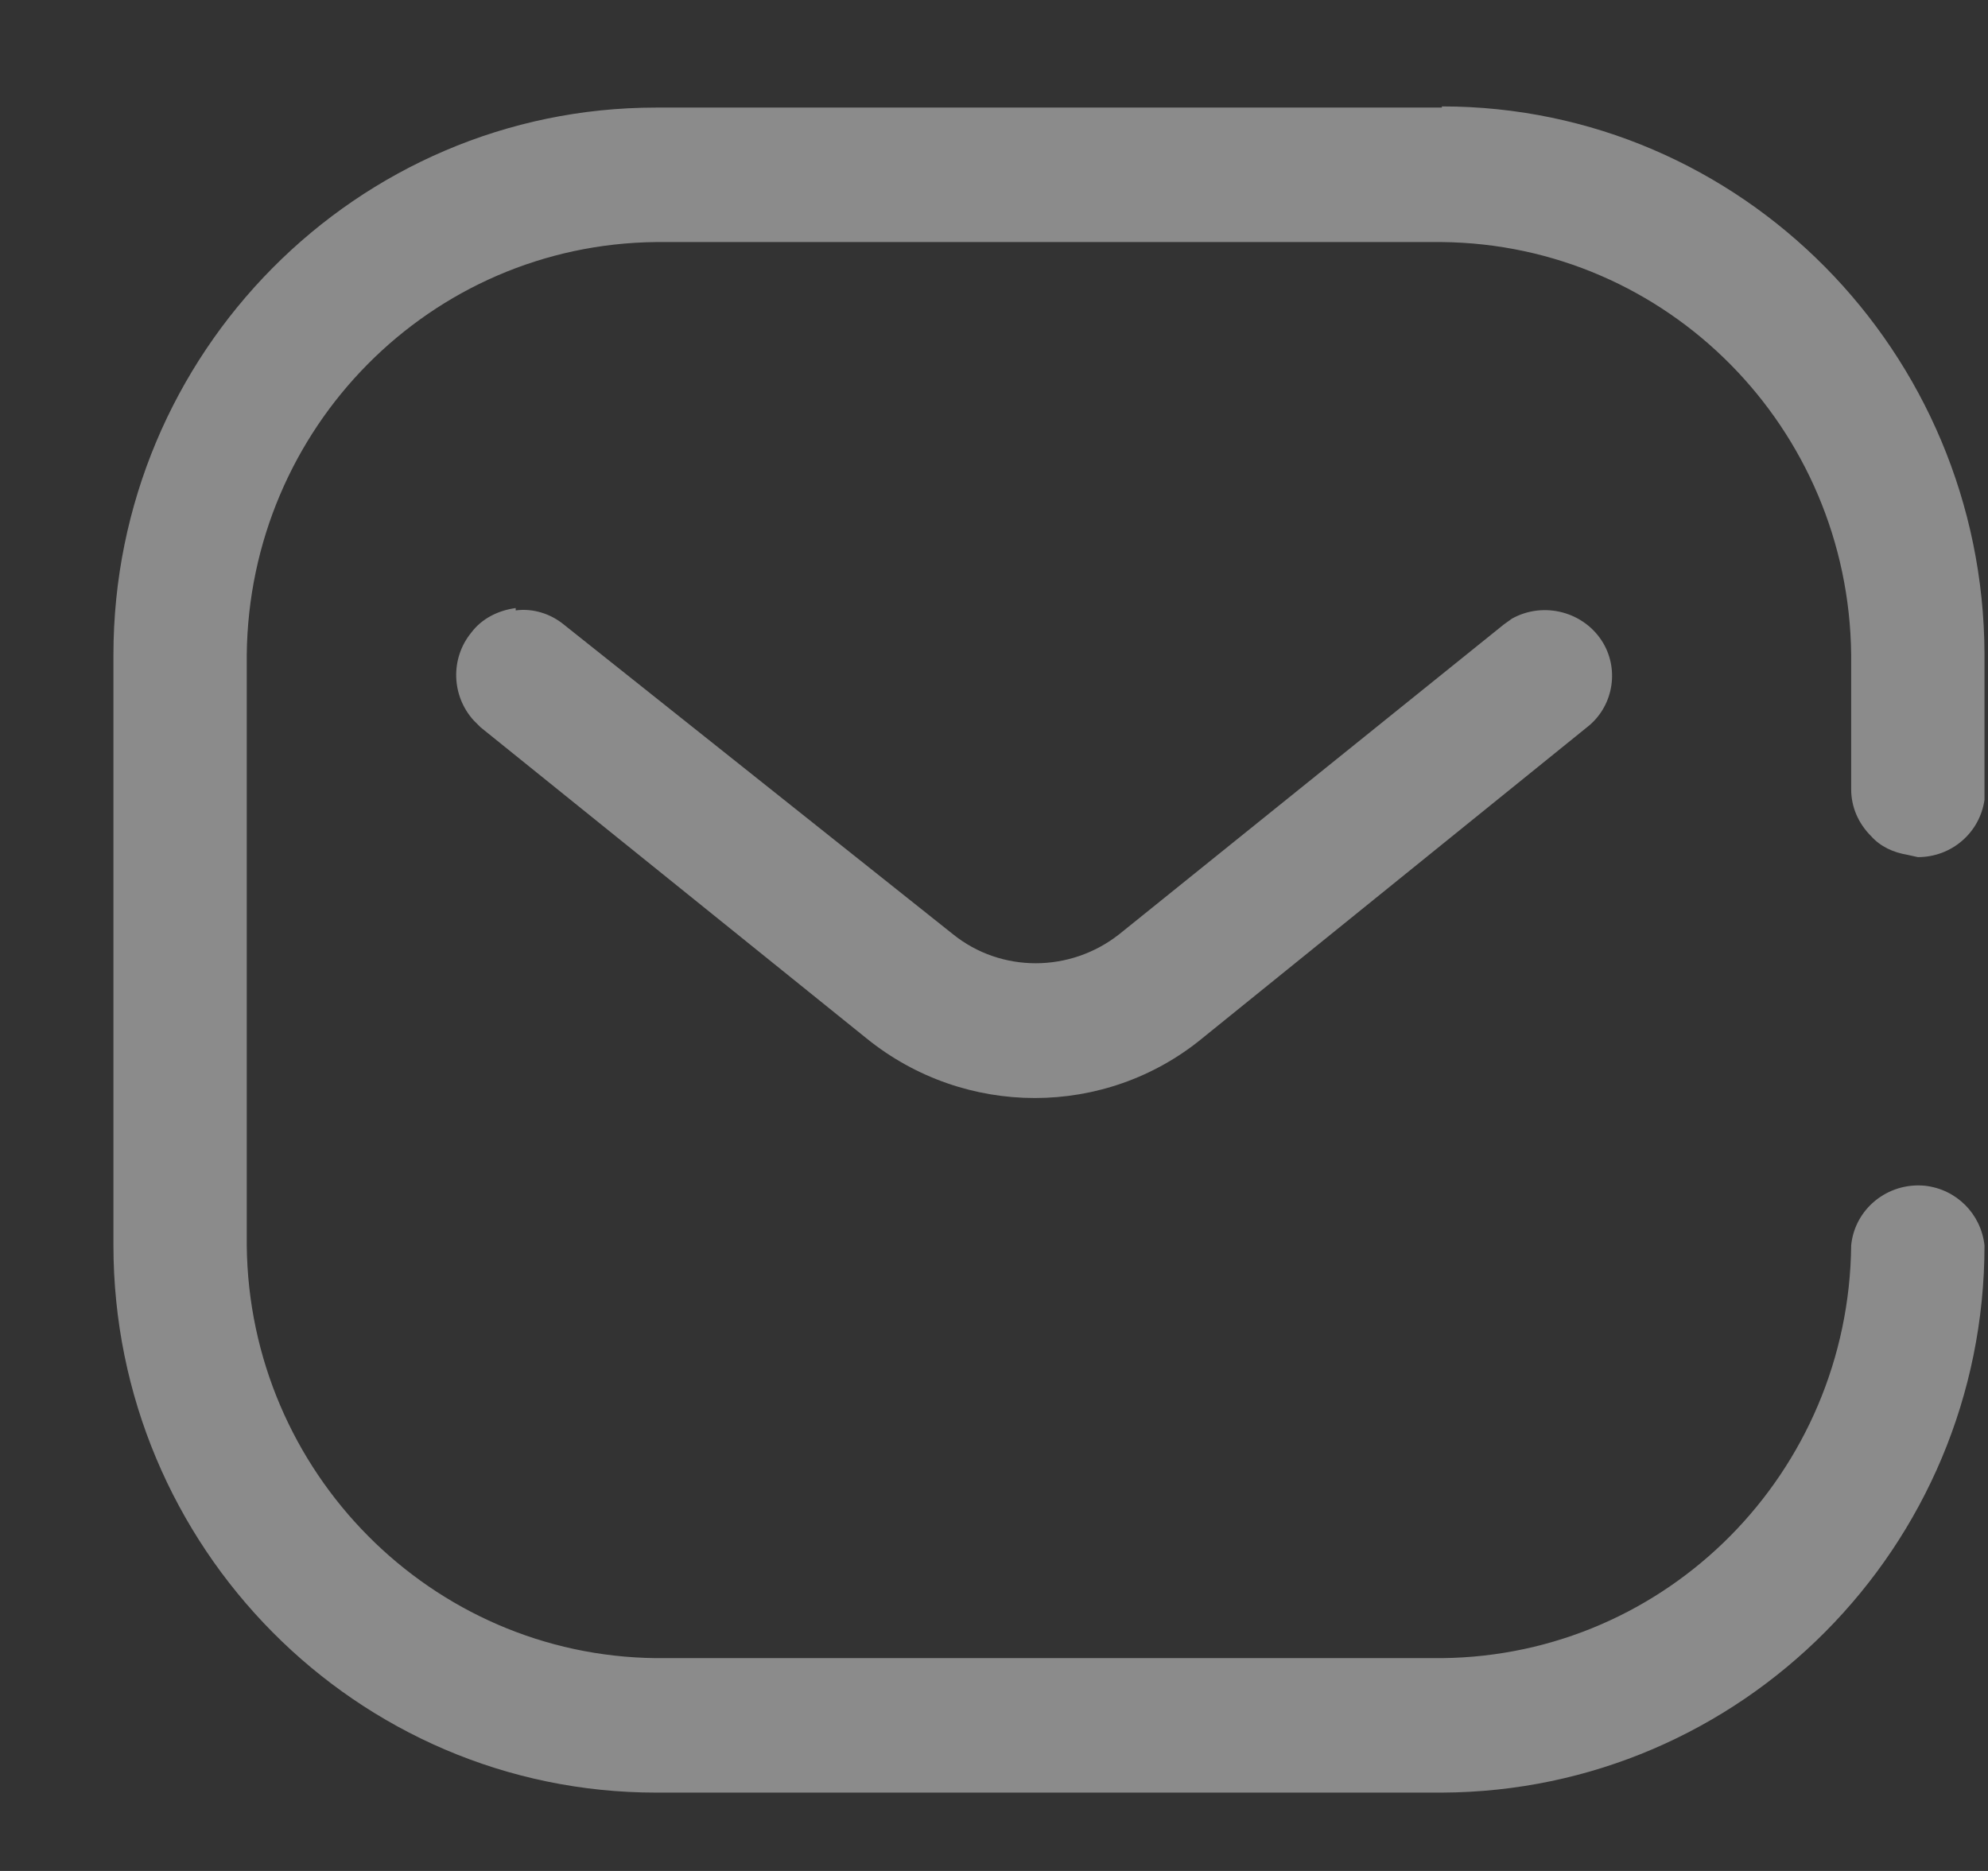 <svg width="17" height="16" viewBox="0 0 17 16" fill="none" xmlns="http://www.w3.org/2000/svg">
<rect x="0" y="0" width="17" height="16" fill="#333333" stroke="none"/>
<path opacity="0.43" d="M12.33 0.91C14.89 0.91 16.96 3.01 16.97 5.59V6.84C16.93 7.12 16.69 7.33 16.4 7.33L16.31 7.31C16.19 7.29 16.08 7.24 16 7.15C15.89 7.04 15.83 6.9 15.83 6.75V5.6C15.81 3.66 14.26 2.09 12.33 2.07H5.61C3.68 2.09 2.13 3.66 2.11 5.6V10.65C2.13 12.59 3.69 14.16 5.61 14.18H12.33C14.26 14.16 15.81 12.59 15.83 10.65C15.86 10.34 16.14 10.11 16.46 10.14C16.73 10.17 16.94 10.38 16.97 10.65C16.97 13.23 14.89 15.32 12.33 15.33H5.61C3.05 15.33 0.97 13.23 0.97 10.65V5.6C0.97 3.02 3.05 0.92 5.61 0.92H12.33V0.91ZM4.41 5.22C4.56 5.2 4.71 5.25 4.82 5.34L8.15 7.99C8.56 8.32 9.15 8.32 9.57 7.99L12.86 5.34L12.93 5.29C13.2 5.14 13.55 5.23 13.71 5.5C13.85 5.74 13.79 6.05 13.57 6.22L10.28 8.88C9.45 9.56 8.25 9.56 7.41 8.88L4.11 6.22L4.05 6.16C3.86 5.95 3.85 5.63 4.03 5.41C4.12 5.29 4.26 5.22 4.41 5.2V5.22Z" fill="white"/>
</svg>
